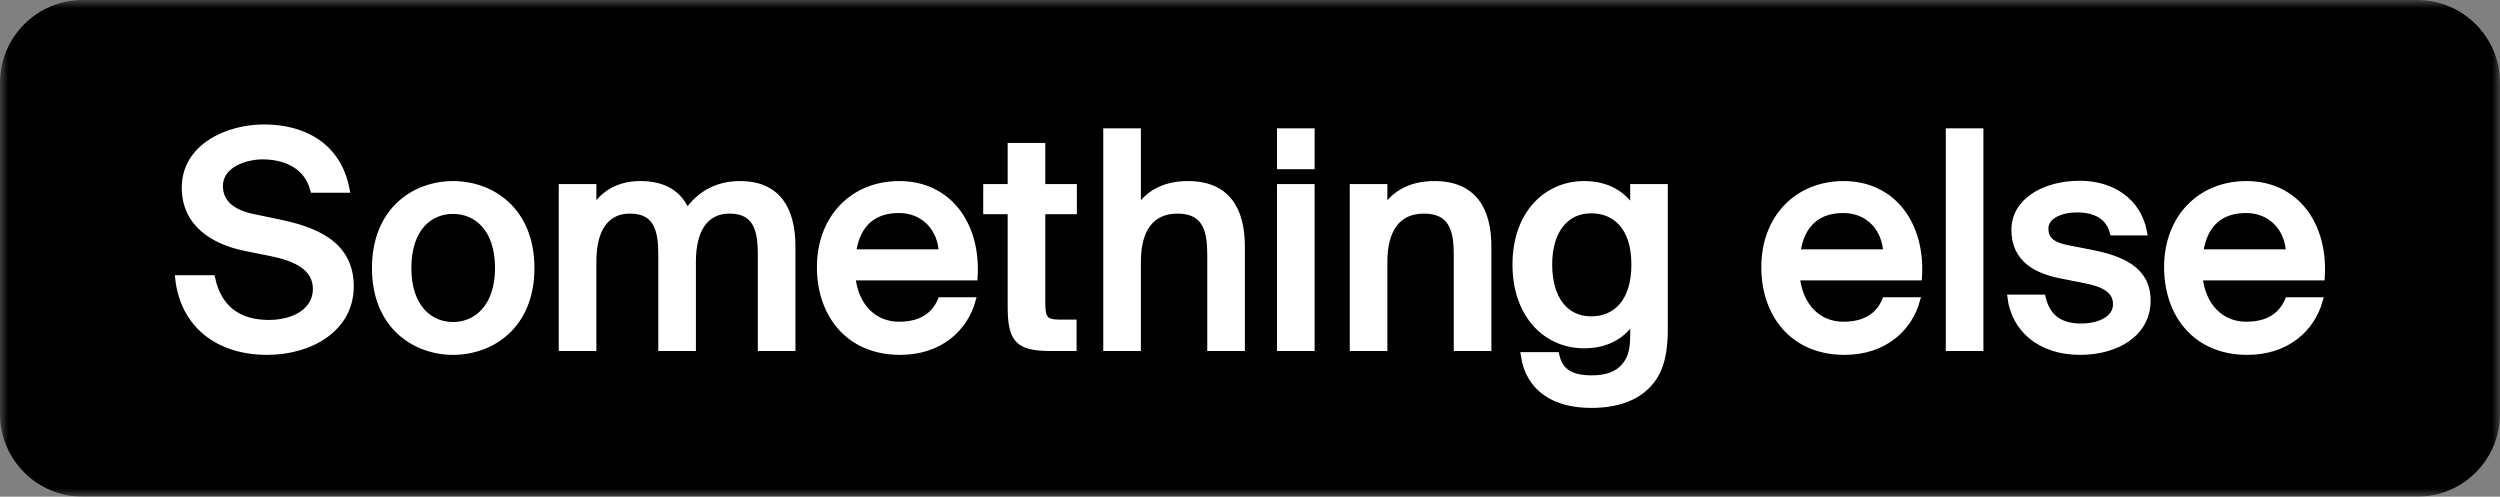 <svg width="151" height="30" viewBox="0 0 151 30" fill="none" xmlns="http://www.w3.org/2000/svg">
<rect x="0" y="0" width="151" height="30" fill="#808080" stroke="none"/>
<g clip-path="url(#clip0_4_121)">
<mask id="mask0_4_121" style="mask-type:luminance" maskUnits="userSpaceOnUse" x="0" y="0" width="151" height="30">
<path d="M151 0H0V30H151V0Z" fill="white"/>
</mask>
<g mask="url(#mask0_4_121)">
<path d="M146 0.5H5C2.515 0.5 0.5 2.515 0.5 5V25C0.5 27.485 2.515 29.5 5 29.5H146C148.485 29.5 150.5 27.485 150.5 25V5C150.5 2.515 148.485 0.5 146 0.5Z" fill="black"/>
<path d="M146 0.5H5C2.515 0.5 0.5 2.515 0.5 5V25C0.5 27.485 2.515 29.5 5 29.5H146C148.485 29.5 150.5 27.485 150.5 25V5C150.5 2.515 148.485 0.5 146 0.5Z" stroke="black"/>
<path d="M14.796 14.952C12.942 14.574 11.178 13.53 11.178 11.334C11.178 8.868 13.752 7.716 15.948 7.716C18.342 7.716 20.412 8.814 20.916 11.442H18.936C18.522 9.894 17.1 9.426 15.858 9.426C14.904 9.426 13.266 9.876 13.266 11.244C13.266 12.324 14.13 12.882 15.246 13.116L16.794 13.44C18.882 13.872 21.168 14.664 21.168 17.292C21.168 19.884 18.684 21.234 16.146 21.234C13.122 21.234 11.088 19.56 10.782 16.824H12.798C13.176 18.606 14.382 19.524 16.218 19.524C17.91 19.524 19.098 18.714 19.098 17.454C19.098 16.104 17.802 15.564 16.398 15.276L14.796 14.952ZM32.08 16.194C32.08 19.686 29.668 21.234 27.364 21.234C25.078 21.234 22.666 19.686 22.666 16.194C22.666 12.684 25.078 11.136 27.364 11.136C29.668 11.136 32.08 12.684 32.08 16.194ZM27.364 19.65C28.786 19.65 30.1 18.552 30.1 16.194C30.1 13.782 28.786 12.72 27.364 12.72C25.96 12.72 24.646 13.746 24.646 16.194C24.646 18.588 25.96 19.65 27.364 19.65ZM35.821 21H33.949V11.316H35.821V12.72C36.379 11.766 37.297 11.136 38.683 11.136C40.177 11.136 41.059 11.766 41.491 12.846C42.301 11.64 43.435 11.136 44.695 11.136C46.963 11.136 47.845 12.648 47.845 14.898V21H45.973V15.402C45.973 13.998 45.757 12.702 44.065 12.702C42.589 12.702 41.833 13.872 41.833 15.798V21H39.961V15.402C39.961 13.998 39.745 12.702 38.053 12.702C36.559 12.702 35.821 13.872 35.821 15.798V21ZM56.832 18.156H58.722C58.272 19.758 56.832 21.234 54.366 21.234C51.234 21.234 49.542 18.948 49.542 16.14C49.542 13.134 51.558 11.136 54.312 11.136C57.3 11.136 59.046 13.584 58.848 16.734H51.468C51.648 18.516 52.782 19.632 54.294 19.632C55.644 19.632 56.436 19.074 56.832 18.156ZM51.504 15.258H56.904C56.85 13.818 55.842 12.666 54.294 12.666C52.836 12.666 51.756 13.422 51.504 15.258ZM61.063 8.832H62.935V11.316H64.843V12.738H62.935V18.264C62.935 19.254 63.097 19.506 64.033 19.506H64.825V21H63.457C61.495 21 61.063 20.514 61.063 18.516V12.738H59.587V11.316H61.063V8.832ZM68.709 12.72C69.267 11.766 70.239 11.136 71.751 11.136C74.091 11.136 74.991 12.648 74.991 14.898V21H73.119V15.402C73.119 13.998 72.885 12.702 71.121 12.702C69.501 12.702 68.709 13.872 68.709 15.798V21H66.837V7.95H68.709V12.72ZM79.203 7.95V10.02H77.331V7.95H79.203ZM79.203 11.316V21H77.331V11.316H79.203ZM83.598 12.72C84.156 11.766 85.128 11.136 86.64 11.136C88.98 11.136 89.88 12.648 89.88 14.898V21H88.008V15.402C88.008 13.998 87.774 12.702 86.01 12.702C84.39 12.702 83.598 13.872 83.598 15.798V21H81.726V11.316H83.598V12.72ZM98.664 11.316H100.536V19.866C100.536 21.648 100.158 22.602 99.492 23.268C98.754 24.042 97.584 24.438 96.108 24.438C93.948 24.438 92.364 23.502 92.058 21.468H93.984C94.182 22.35 94.74 22.872 96.144 22.872C97.062 22.872 97.692 22.62 98.088 22.17C98.466 21.756 98.664 21.252 98.664 20.262V19.236C98.07 20.226 97.098 20.838 95.676 20.838C93.426 20.838 91.554 19.056 91.554 15.978C91.554 12.918 93.426 11.136 95.676 11.136C97.098 11.136 98.07 11.748 98.664 12.738V11.316ZM96.108 12.684C94.56 12.684 93.552 13.908 93.552 15.978C93.552 18.084 94.56 19.308 96.108 19.308C97.548 19.308 98.736 18.3 98.736 15.978C98.736 13.674 97.548 12.684 96.108 12.684ZM113.873 18.156H115.763C115.313 19.758 113.873 21.234 111.407 21.234C108.275 21.234 106.583 18.948 106.583 16.14C106.583 13.134 108.599 11.136 111.353 11.136C114.341 11.136 116.087 13.584 115.889 16.734H108.509C108.689 18.516 109.823 19.632 111.335 19.632C112.685 19.632 113.477 19.074 113.873 18.156ZM108.545 15.258H113.945C113.891 13.818 112.883 12.666 111.335 12.666C109.877 12.666 108.797 13.422 108.545 15.258ZM119.598 21H117.726V7.95H119.598V21ZM127.628 14.016C127.358 13.026 126.53 12.63 125.432 12.63C124.514 12.63 123.524 13.008 123.524 13.8C123.524 14.52 123.992 14.826 124.874 15.006L126.26 15.276C128.096 15.636 129.698 16.266 129.698 18.156C129.698 20.118 127.862 21.234 125.63 21.234C123.182 21.234 121.688 19.812 121.454 17.994H123.362C123.614 19.092 124.334 19.74 125.684 19.74C126.89 19.74 127.826 19.236 127.826 18.372C127.826 17.472 126.98 17.112 125.972 16.914L124.514 16.626C123.056 16.338 121.688 15.69 121.688 13.872C121.688 12.162 123.488 11.118 125.612 11.118C127.556 11.118 129.122 12.144 129.482 14.016H127.628ZM138.201 18.156H140.091C139.641 19.758 138.201 21.234 135.735 21.234C132.603 21.234 130.911 18.948 130.911 16.14C130.911 13.134 132.927 11.136 135.681 11.136C138.669 11.136 140.415 13.584 140.217 16.734H132.837C133.017 18.516 134.151 19.632 135.663 19.632C137.013 19.632 137.805 19.074 138.201 18.156ZM132.873 15.258H138.273C138.219 13.818 137.211 12.666 135.663 12.666C134.205 12.666 133.125 13.422 132.873 15.258Z" fill="white" stroke="white" stroke-width="0.4"/>
</g>
</g>
<defs>
<clipPath id="clip0_4_121">
<rect width="151" height="30" fill="white"/>
</clipPath>
</defs>
</svg>
